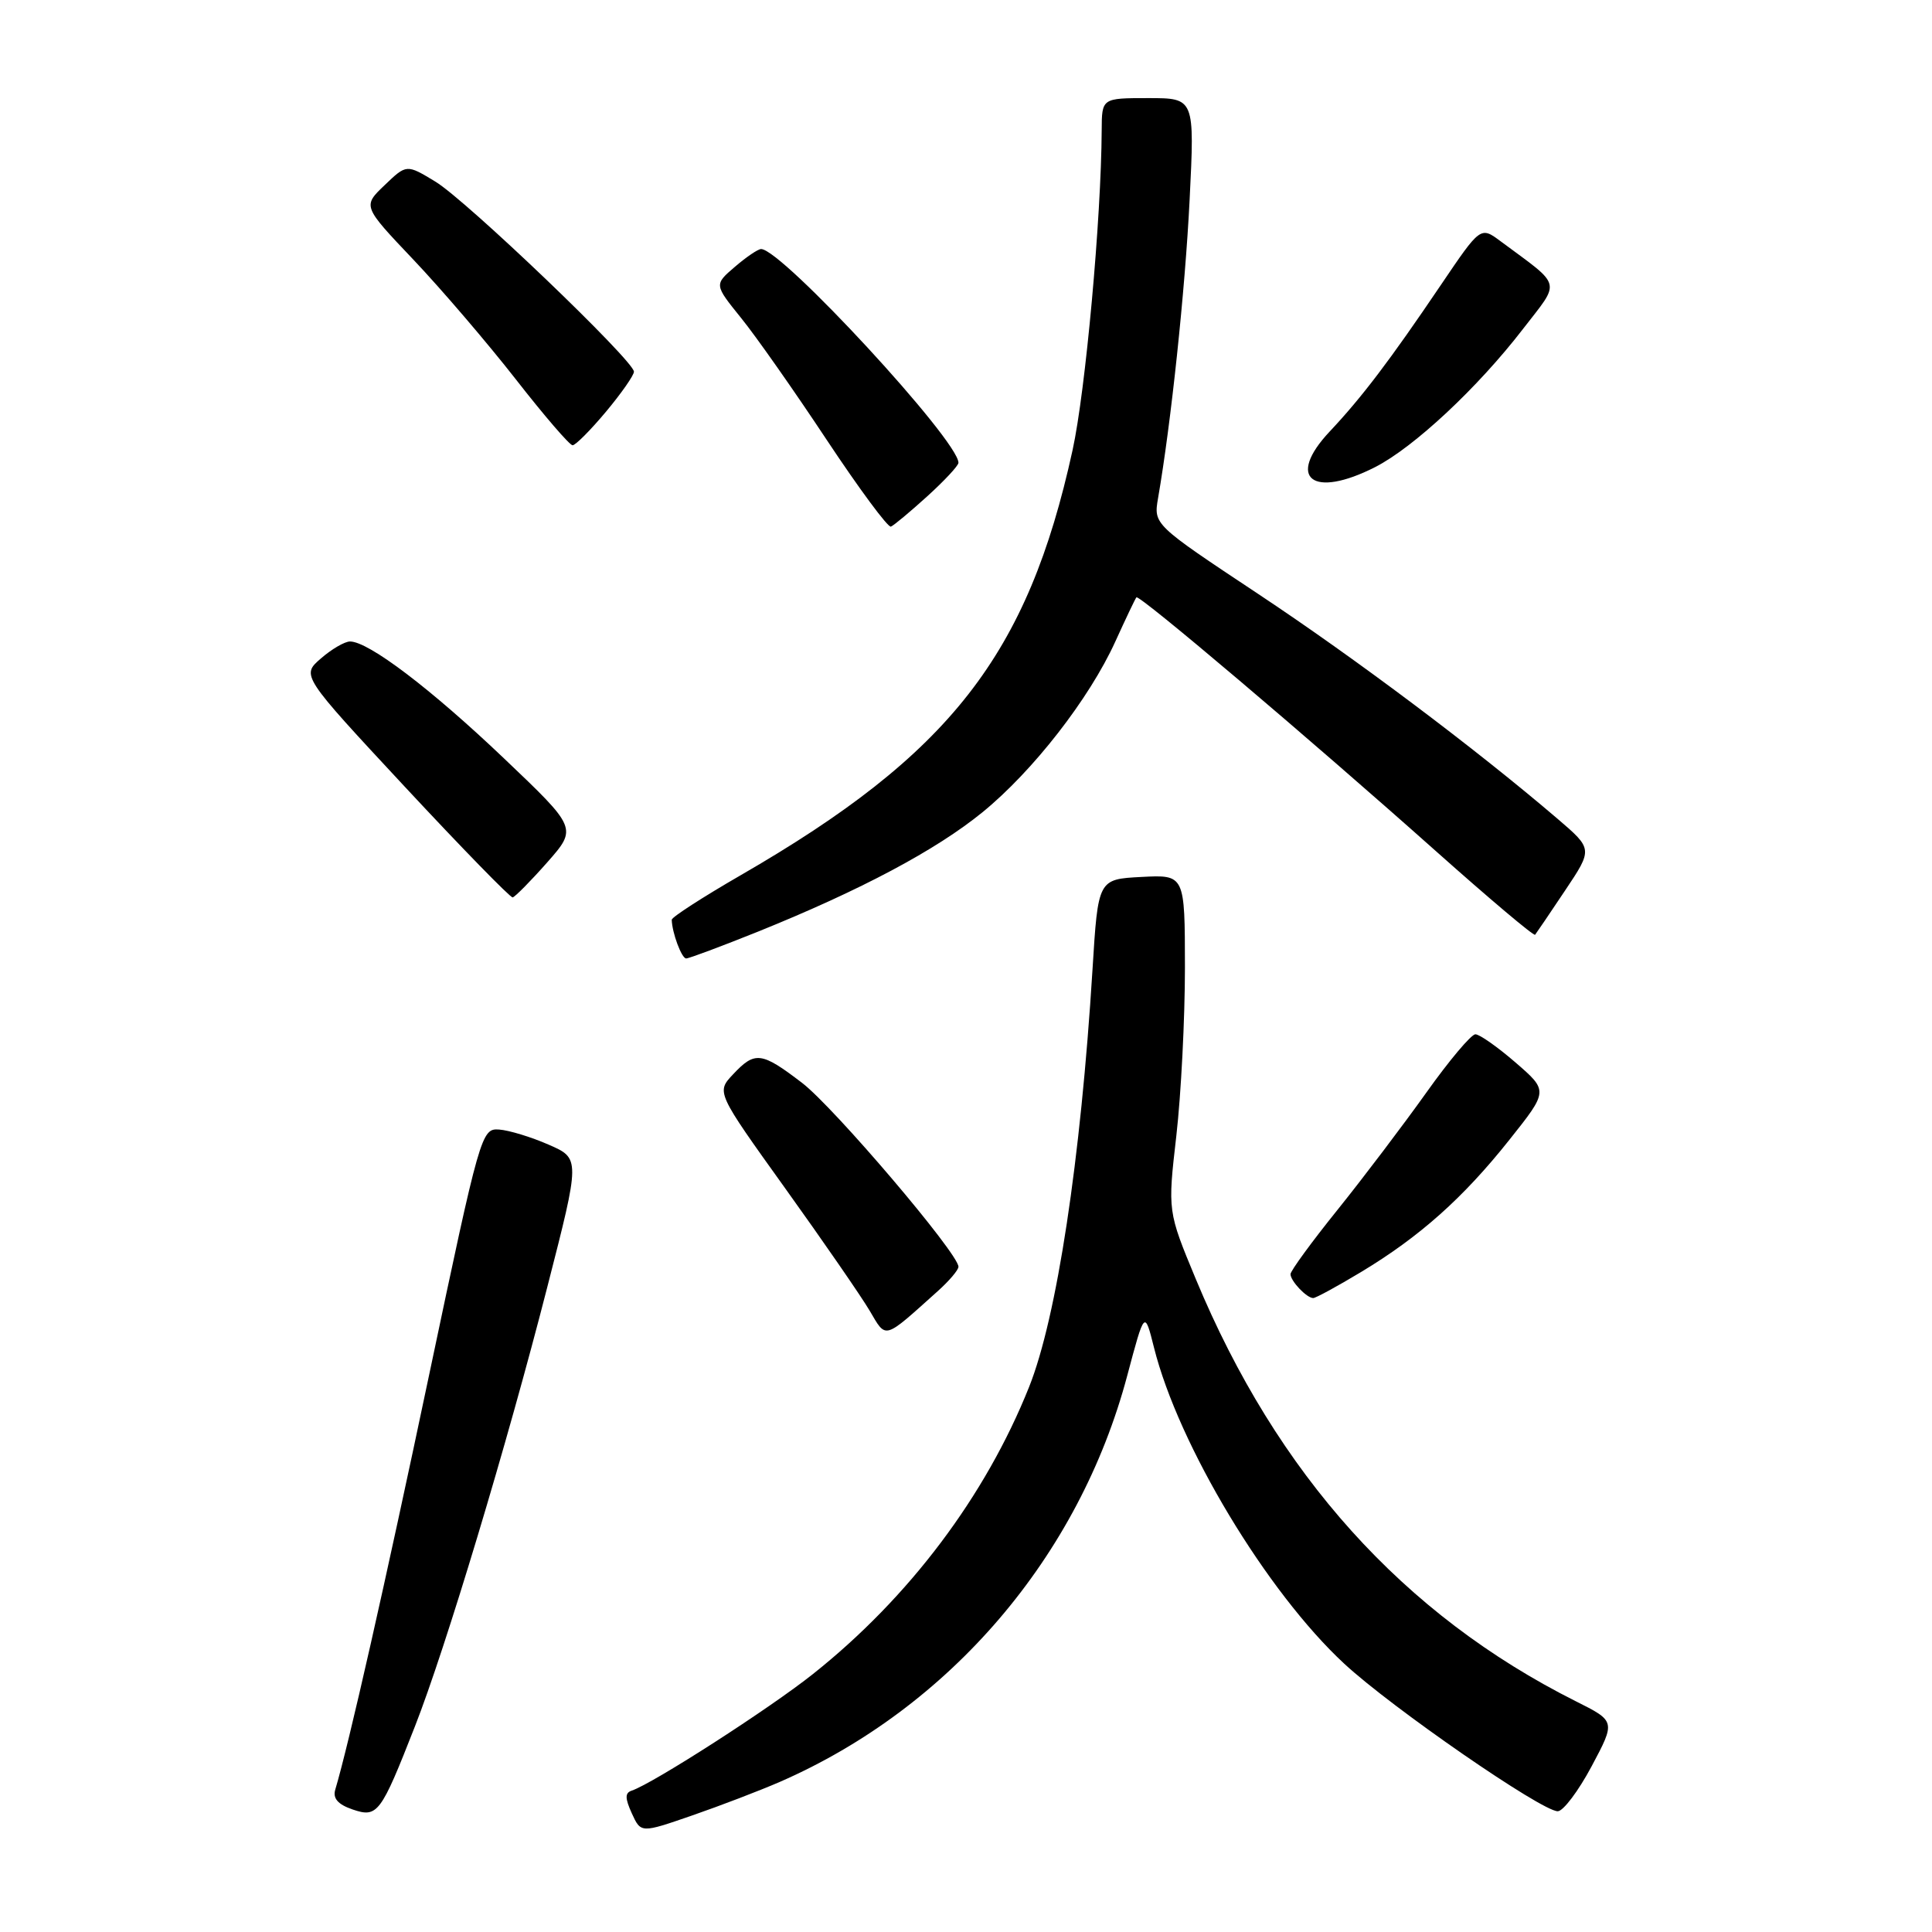 <?xml version="1.0" encoding="UTF-8" standalone="no"?>
<!DOCTYPE svg PUBLIC "-//W3C//DTD SVG 1.1//EN" "http://www.w3.org/Graphics/SVG/1.1/DTD/svg11.dtd" >
<svg xmlns="http://www.w3.org/2000/svg" xmlns:xlink="http://www.w3.org/1999/xlink" version="1.1" viewBox="0 0 256 256">
 <g >
 <path fill="currentColor"
d=" M 103.31 236.12 C 125.88 226.27 143.00 206.24 149.37 182.26 C 151.67 173.62 151.67 173.62 152.91 178.56 C 156.15 191.50 167.87 210.96 178.12 220.45 C 184.42 226.29 204.27 240.00 206.41 240.00 C 207.13 240.00 209.15 237.32 210.90 234.04 C 214.08 228.07 214.08 228.07 208.79 225.42 C 185.93 213.94 169.20 195.35 158.45 169.48 C 154.72 160.50 154.72 160.50 155.87 150.50 C 156.50 145.00 157.01 134.97 157.01 128.20 C 157.00 115.90 157.00 115.90 151.25 116.20 C 145.50 116.50 145.50 116.50 144.76 128.50 C 143.20 153.71 140.03 174.59 136.36 183.78 C 130.59 198.23 120.46 211.69 107.73 221.81 C 102.02 226.36 86.52 236.33 83.70 237.27 C 82.80 237.57 82.81 238.28 83.72 240.28 C 84.92 242.91 84.92 242.91 91.71 240.56 C 95.44 239.27 100.66 237.27 103.31 236.12 Z  M 54.98 228.76 C 59.04 218.41 67.17 191.43 72.53 170.50 C 76.89 153.50 76.89 153.50 72.69 151.67 C 70.39 150.66 67.43 149.76 66.13 149.67 C 63.80 149.50 63.61 150.17 56.90 182.00 C 51.00 210.02 46.20 231.20 44.42 237.15 C 44.08 238.30 44.79 239.10 46.71 239.76 C 50.03 240.89 50.44 240.34 54.98 228.76 Z  M 124.25 171.09 C 125.76 169.74 127.00 168.28 127.00 167.85 C 127.00 166.10 110.50 146.71 106.27 143.48 C 100.88 139.36 100.04 139.26 97.13 142.36 C 94.91 144.72 94.91 144.72 104.05 157.47 C 109.08 164.48 114.10 171.76 115.22 173.65 C 117.48 177.47 116.98 177.61 124.25 171.09 Z  M 180.33 168.56 C 188.11 163.88 193.90 158.72 200.01 151.02 C 205.16 144.55 205.16 144.55 200.83 140.80 C 198.45 138.74 196.05 137.05 195.50 137.05 C 194.95 137.04 192.03 140.51 189.00 144.77 C 185.97 149.02 180.69 156.00 177.25 160.28 C 173.81 164.55 171.00 168.40 171.00 168.83 C 171.00 169.74 173.14 172.00 174.01 172.00 C 174.34 172.00 177.19 170.45 180.33 168.56 Z  M 100.48 123.43 C 114.03 117.96 124.02 112.65 130.18 107.63 C 136.87 102.18 144.35 92.57 147.79 85.00 C 149.17 81.97 150.42 79.34 150.58 79.15 C 150.93 78.72 173.37 97.73 190.31 112.82 C 197.35 119.09 203.24 124.06 203.41 123.86 C 203.57 123.66 205.36 121.03 207.38 118.00 C 211.06 112.50 211.06 112.50 206.39 108.50 C 195.48 99.17 179.58 87.23 166.67 78.67 C 152.85 69.50 152.85 69.50 153.45 66.00 C 155.17 56.08 157.03 38.49 157.63 26.49 C 158.30 13.00 158.30 13.00 152.15 13.00 C 146.00 13.00 146.00 13.00 145.98 17.25 C 145.92 28.93 143.84 51.80 142.12 59.65 C 136.18 86.81 125.92 99.94 98.13 115.98 C 93.11 118.88 89.01 121.53 89.01 121.87 C 89.05 123.60 90.32 127.00 90.92 127.00 C 91.30 127.00 95.60 125.39 100.48 123.43 Z  M 72.50 114.28 C 76.50 109.74 76.50 109.74 66.77 100.48 C 57.13 91.30 48.84 85.00 46.38 85.00 C 45.68 85.00 43.94 86.01 42.52 87.25 C 39.92 89.50 39.92 89.50 53.64 104.25 C 61.19 112.36 67.62 118.96 67.93 118.91 C 68.24 118.85 70.30 116.77 72.50 114.28 Z  M 122.88 65.75 C 125.15 63.69 127.00 61.70 127.00 61.32 C 127.00 58.36 103.58 33.00 100.85 33.00 C 100.44 33.00 98.88 34.06 97.37 35.36 C 94.63 37.71 94.63 37.71 98.18 42.11 C 100.14 44.52 105.25 51.80 109.54 58.28 C 113.83 64.75 117.66 69.93 118.05 69.78 C 118.44 69.62 120.61 67.81 122.88 65.75 Z  M 182.22 61.89 C 187.35 59.27 195.80 51.38 201.78 43.62 C 206.84 37.07 207.10 38.10 198.84 31.97 C 196.18 29.99 196.18 29.99 190.93 37.75 C 184.13 47.81 180.45 52.65 176.19 57.18 C 170.37 63.37 173.89 66.13 182.22 61.89 Z  M 80.29 54.56 C 82.33 52.12 84.00 49.73 84.00 49.25 C 84.00 47.81 61.76 26.51 57.68 24.06 C 53.87 21.75 53.87 21.75 50.96 24.54 C 48.05 27.32 48.05 27.32 54.78 34.41 C 58.48 38.31 64.58 45.44 68.34 50.25 C 72.09 55.06 75.48 59.00 75.87 59.00 C 76.26 59.00 78.25 57.00 80.29 54.56 Z "/>
</g>
</svg>